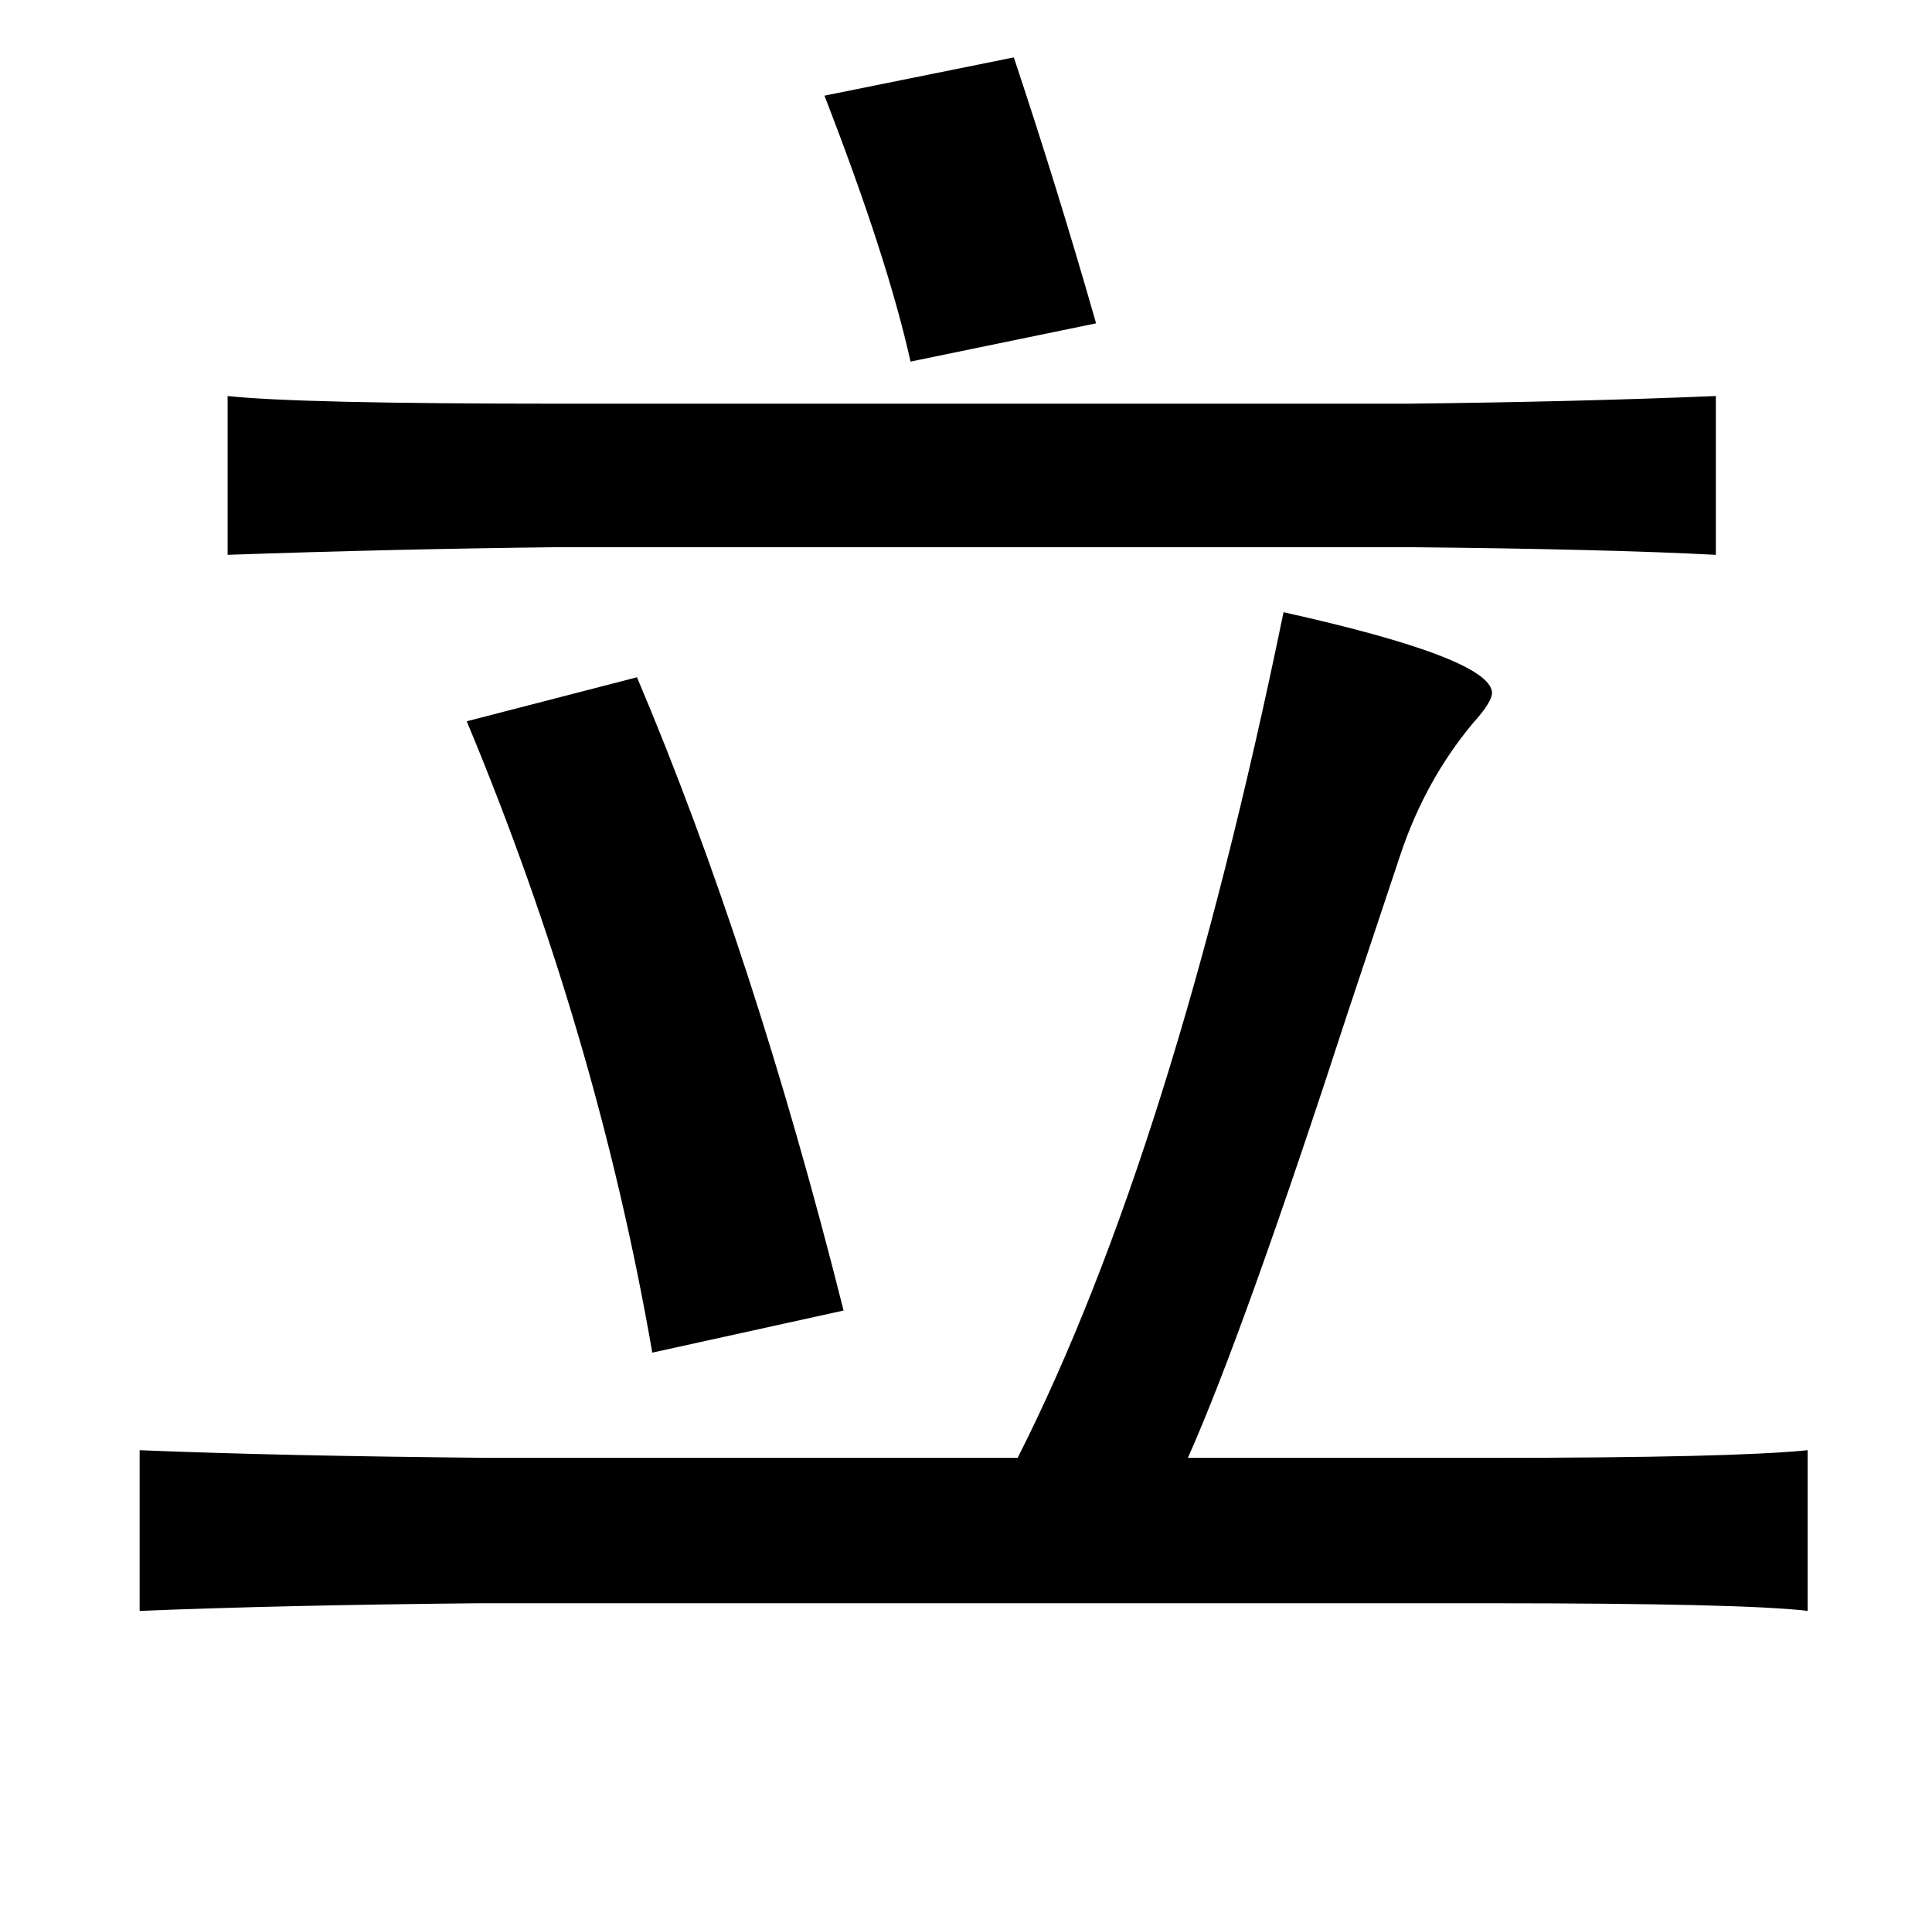 <?xml version="1.0" standalone="no"?>
<!DOCTYPE svg PUBLIC "-//W3C//DTD SVG 1.1//EN" "http://www.w3.org/Graphics/SVG/1.1/DTD/svg11.dtd" >
<svg xmlns="http://www.w3.org/2000/svg" xmlns:xlink="http://www.w3.org/1999/xlink" version="1.1" viewBox="-10 0 1010 1000">
   <path fill="currentColor"
d="M520 30q23 69 43 139l-97 20q-12 -54 -45 -139zM887 207v83q-57 -3 -161 -4h-444q-87 1 -173 4v-83q37 4 173 4h444q89 -1 161 -4zM661 320q108 24 109 42q0 5 -10 16q-25 30 -38 69l-27 81q-55 169 -84 234h157q128 0 167 -4v84q-33 -4 -167 -4h-528q-103 1 -177 4v-84
q73 3 183 4h276q81 -160 139 -442zM323 354q61 144 108 331l-100 22q-29 -167 -97 -330z" />
</svg>
